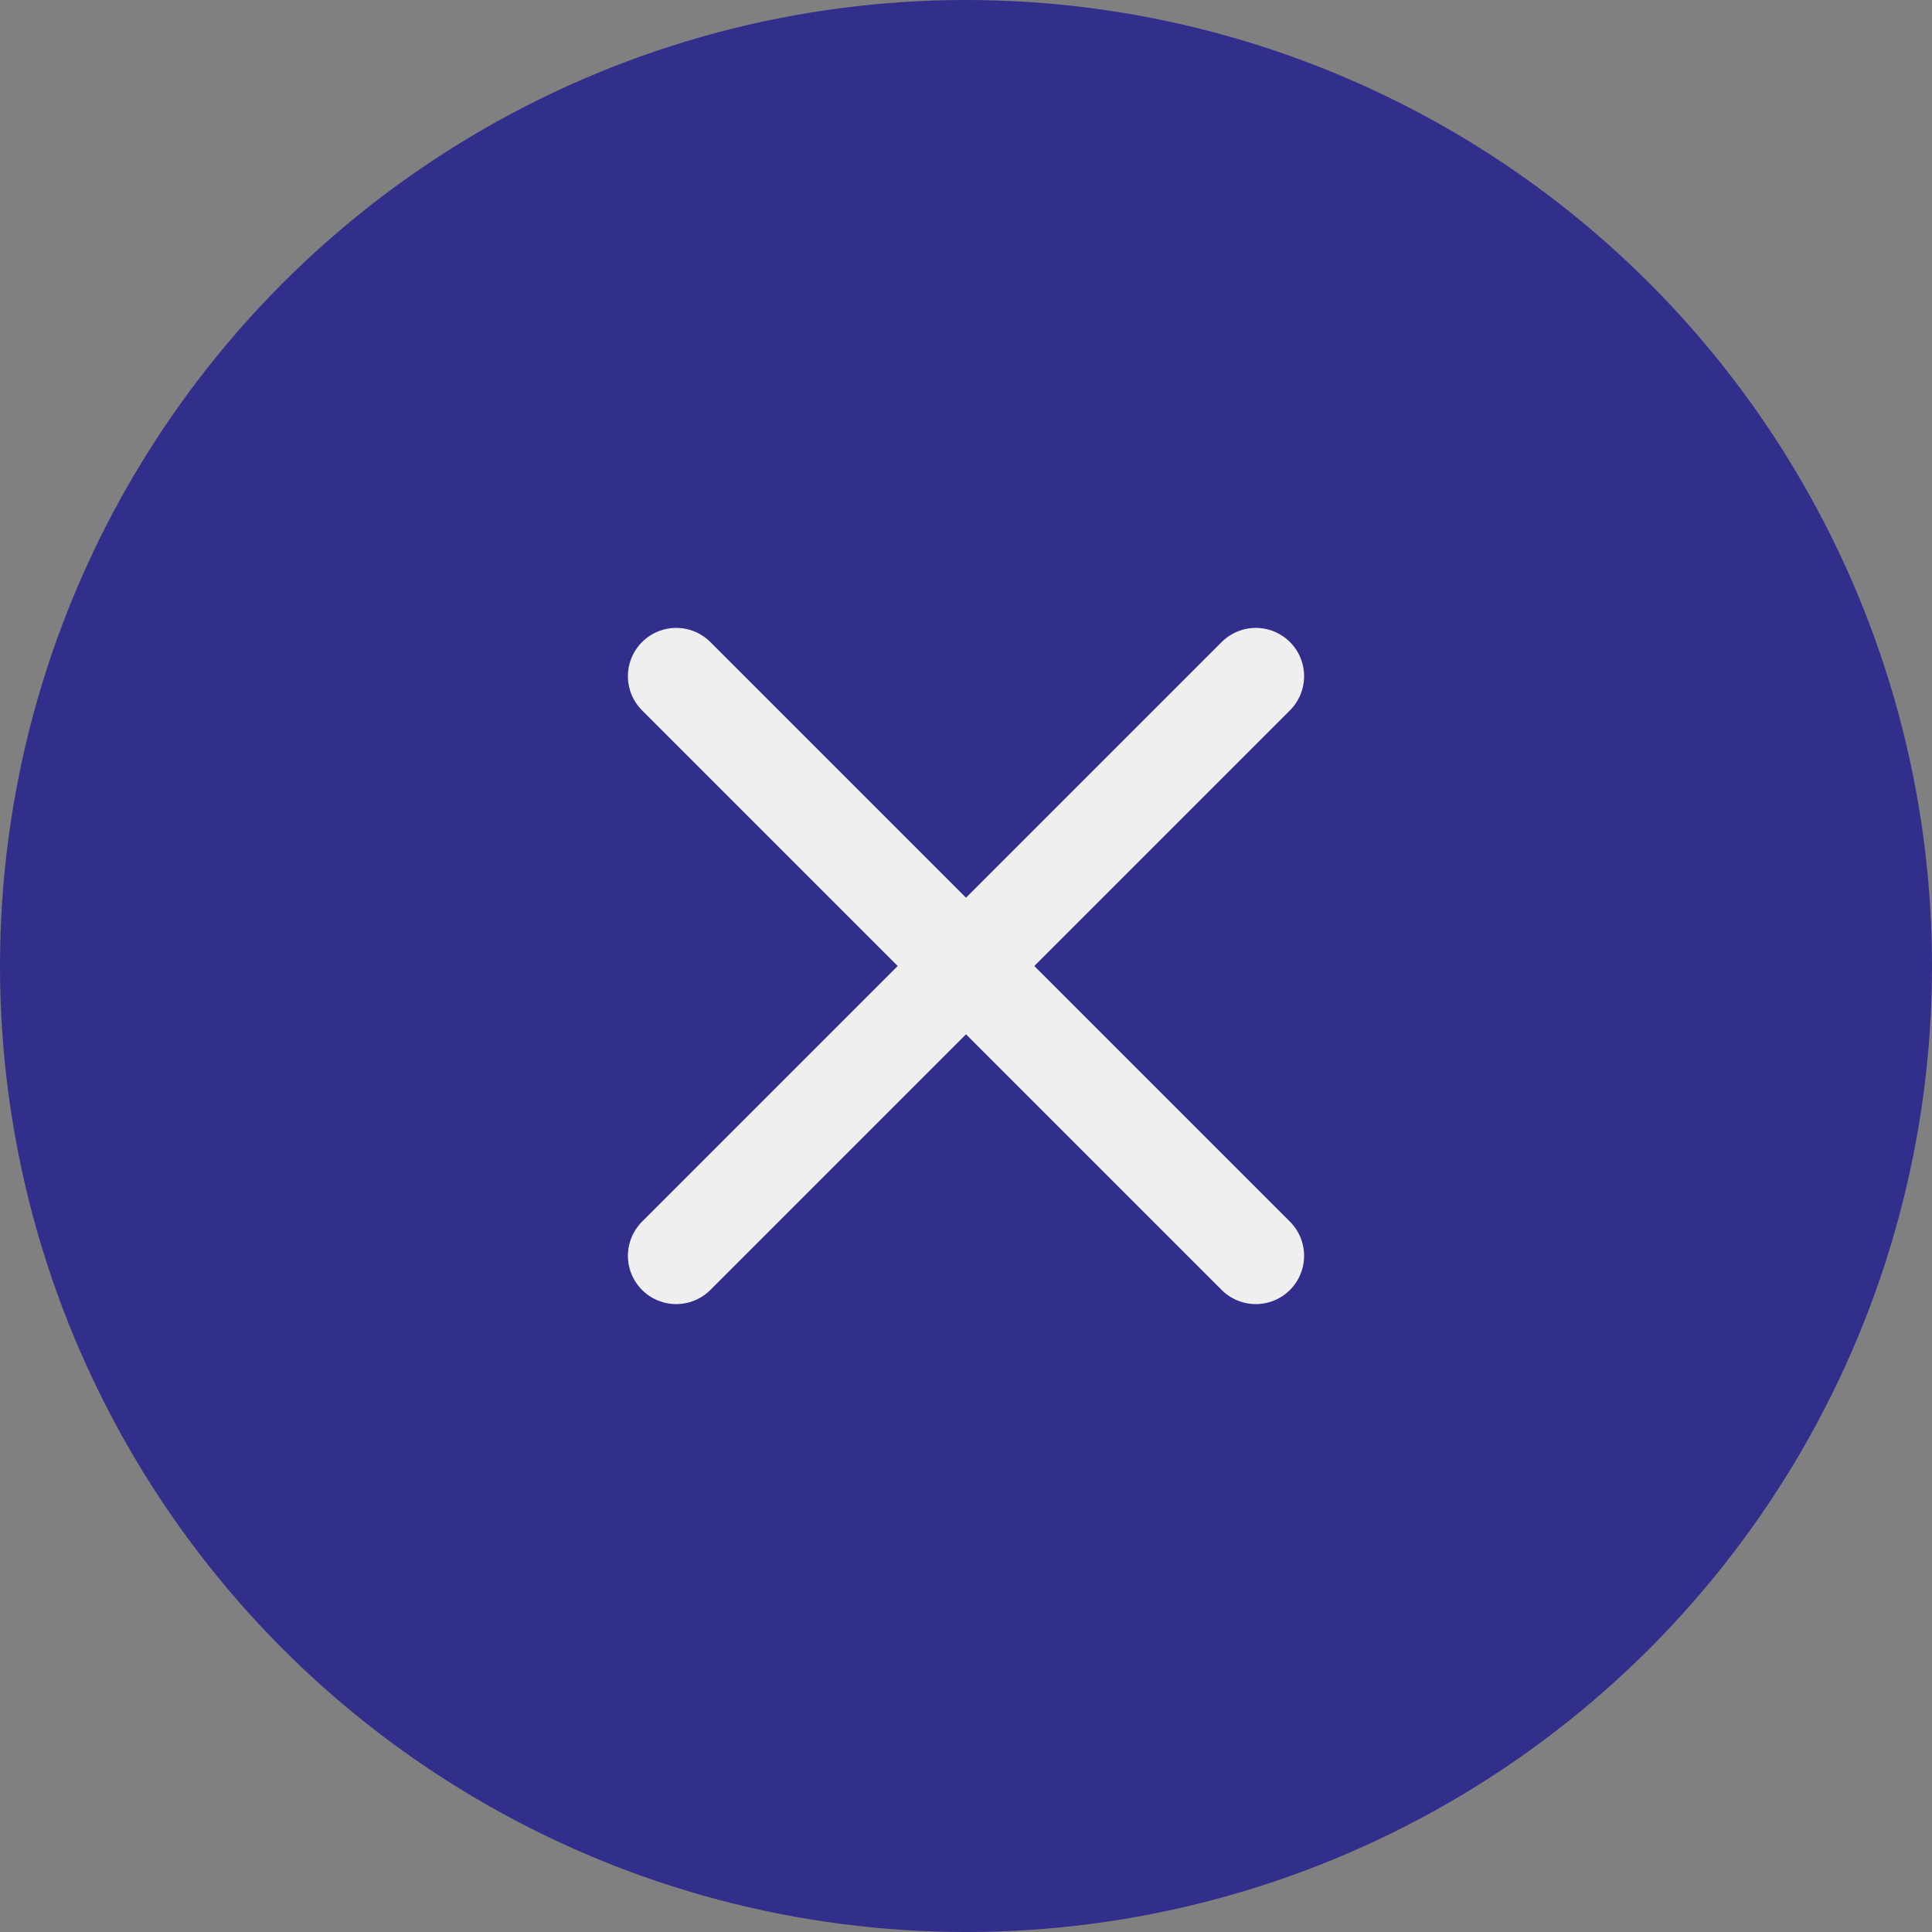 <svg width="40" height="40" viewBox="0 0 40 40" fill="none" xmlns="http://www.w3.org/2000/svg">
<rect x="0" y="0" width="40" height="40" fill="#808080" stroke="none"/>
<g id="Group 49">
<circle id="Ellipse 14" cx="20" cy="20" r="20" fill="#312E8C"/>
<path id="Vector" d="M14 14L26 26M26 14L14 26" stroke="#EFEFEF" stroke-width="2" stroke-linecap="round"/>
</g>
</svg>
